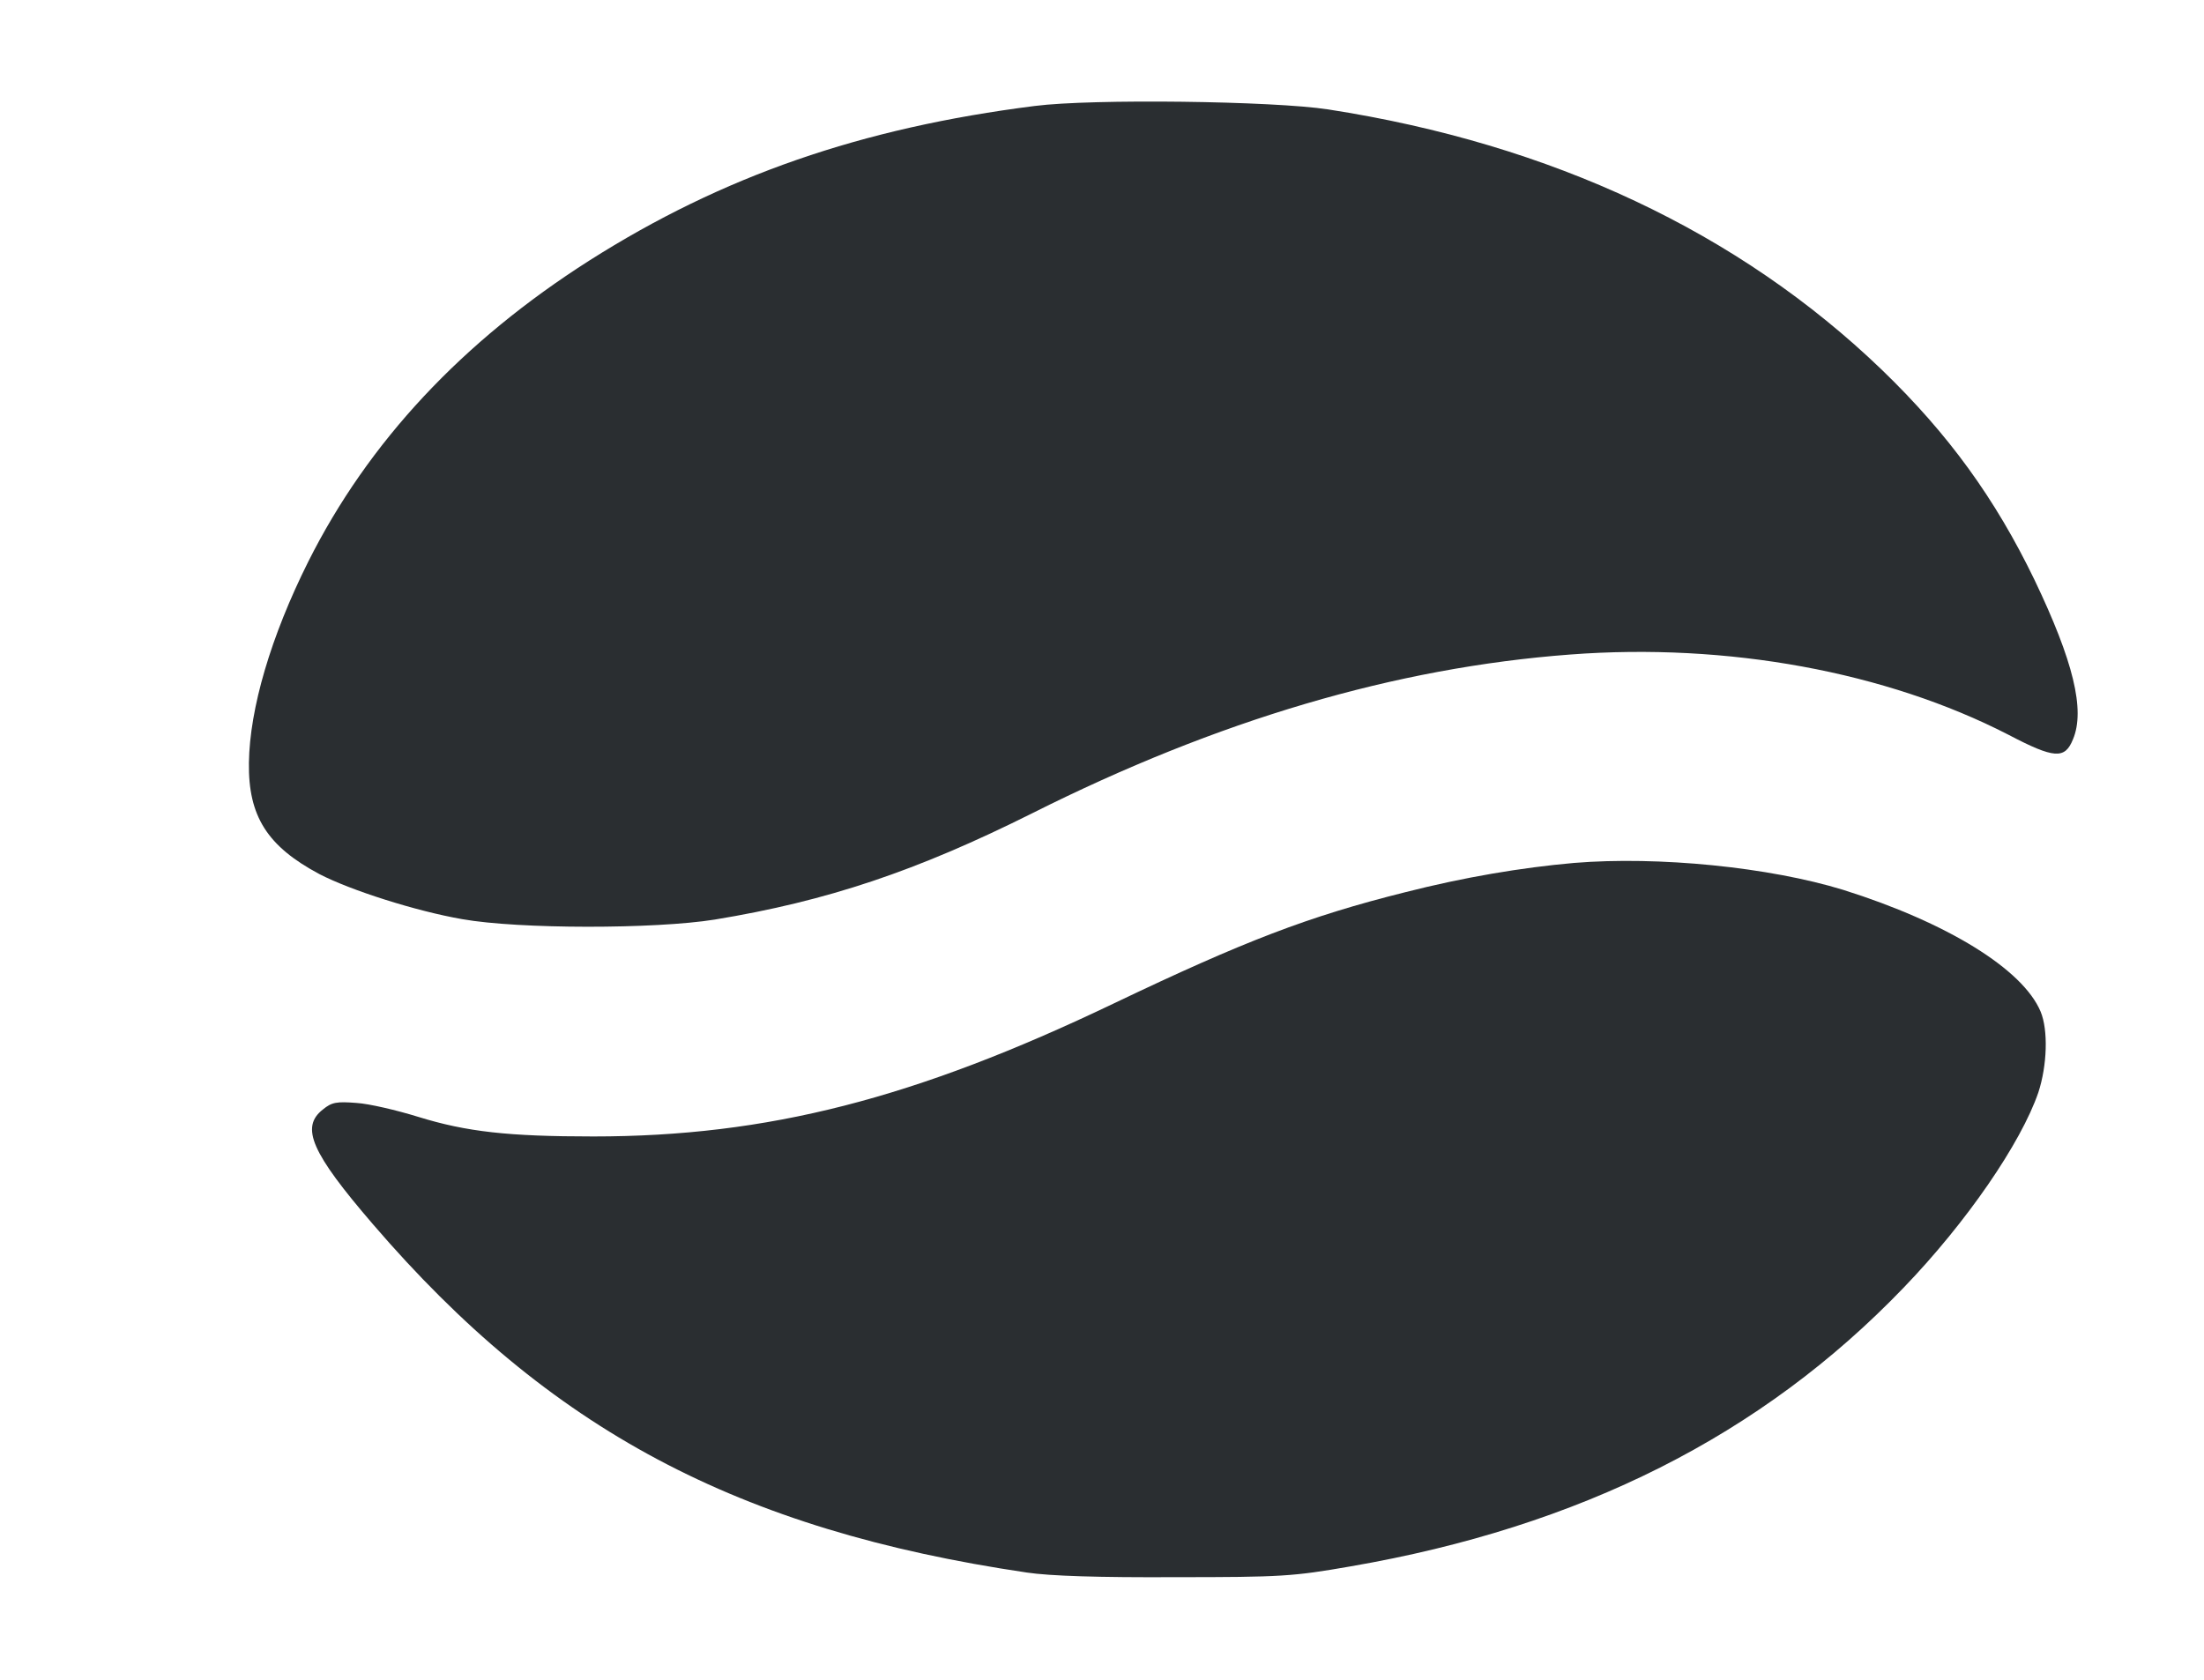 <svg xmlns="http://www.w3.org/2000/svg" version="1.0" width="572pt" height="436pt" viewBox="0 0 572 436" preserveAspectRatio="xMidYMid meet">

<g transform="translate(0,436) scale(0.1,-0.1)" fill="#2a2e31" stroke="none">
<path d="M2686 4085 c-451 -57 -811 -182 -1156 -401 -330 -210 -574 -471 -730 -782 -97 -194 -152 -381 -154 -522 -2 -139 48 -217 183 -289 81 -42 250 -96 371 -117 147 -26 499 -26 655 -1 292 48 524 126 824 276 482 242 943 378 1396 412 409 31 820 -45 1137 -208 120 -63 147 -64 168 -12 32 76 1 203 -100 414 -102 211 -223 378 -396 545 -371 357 -857 586 -1437 676 -143 22 -613 28 -761 9z" fill="#2a2e31"/>
<path d="M4085 2120 c-136 -12 -285 -37 -438 -76 -252 -63 -418 -127 -757 -289 -516 -247 -898 -345 -1350 -345 -221 0 -329 12 -455 51 -55 17 -127 34 -160 36 -51 4 -64 2 -87 -17 -59 -46 -30 -112 130 -298 458 -533 946 -793 1697 -904 60 -9 189 -13 385 -12 276 0 306 2 455 28 597 103 1067 340 1435 723 164 170 305 376 350 507 23 70 26 162 6 210 -46 110 -242 231 -512 316 -192 59 -479 88 -699 70z" fill="#2a2e31"/>
</g>
</svg>